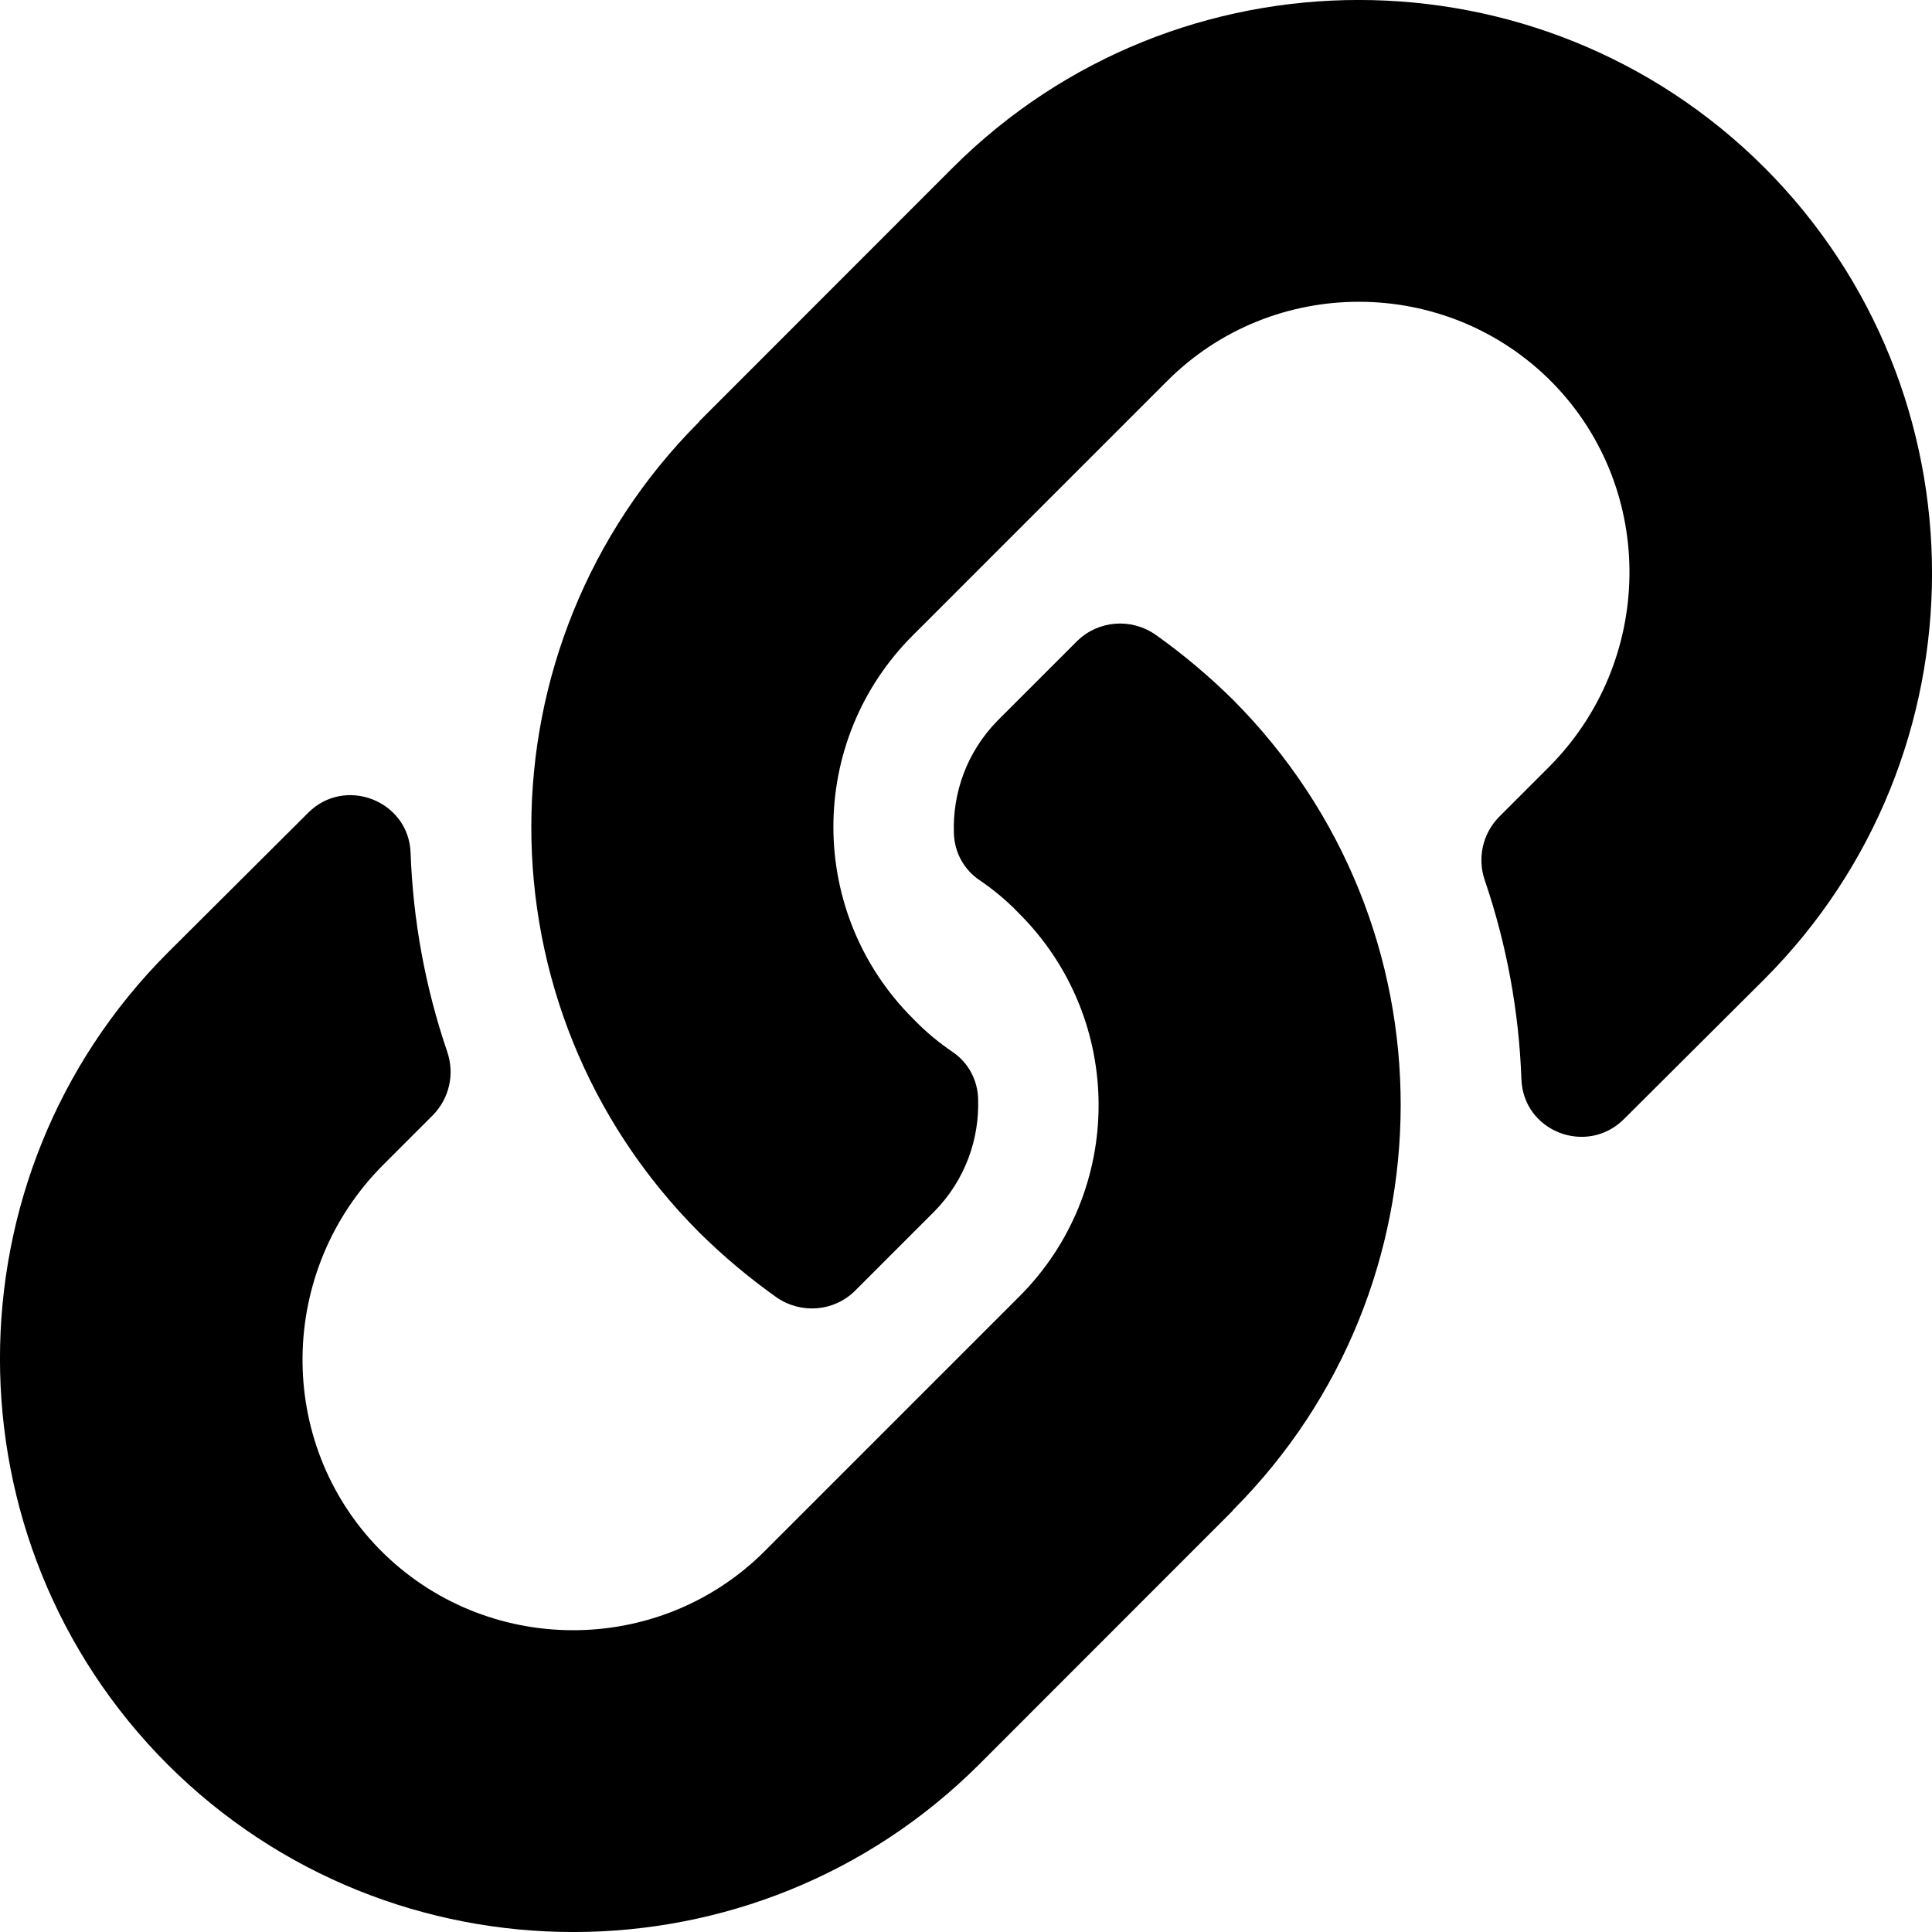 <?xml version="1.0" encoding="UTF-8"?>
<svg xmlns="http://www.w3.org/2000/svg" xmlns:xlink="http://www.w3.org/1999/xlink" width="15pt" height="15pt" viewBox="0 0 15 15" version="1.1">
<g id="surface1">
<path style=" stroke:none;fill-rule:nonzero;fill:rgb(0%,0%,0%);fill-opacity:1;" d="M 9.57 5.43 C 11.32 7.184 11.297 9.992 9.578 11.719 C 9.574 11.723 9.57 11.727 9.57 11.73 L 7.602 13.699 C 5.863 15.434 3.039 15.434 1.301 13.699 C -0.434 11.961 -0.434 9.137 1.301 7.398 L 2.391 6.312 C 2.676 6.023 3.176 6.215 3.188 6.625 C 3.207 7.145 3.301 7.664 3.473 8.168 C 3.531 8.34 3.488 8.527 3.363 8.656 L 2.98 9.039 C 2.156 9.859 2.133 11.195 2.945 12.027 C 3.766 12.863 5.117 12.867 5.941 12.039 L 7.91 10.07 C 8.738 9.246 8.734 7.91 7.91 7.09 C 7.805 6.98 7.695 6.895 7.609 6.836 C 7.484 6.754 7.41 6.617 7.406 6.469 C 7.395 6.16 7.504 5.84 7.746 5.594 L 8.363 4.977 C 8.527 4.816 8.781 4.797 8.969 4.926 C 9.184 5.078 9.383 5.246 9.57 5.43 Z M 13.699 1.301 C 11.961 -0.434 9.137 -0.434 7.398 1.301 L 5.43 3.27 C 5.43 3.273 5.426 3.277 5.422 3.281 C 3.703 5.008 3.68 7.816 5.43 9.57 C 5.617 9.754 5.816 9.922 6.031 10.074 C 6.219 10.203 6.473 10.184 6.637 10.023 L 7.254 9.406 C 7.496 9.16 7.605 8.84 7.594 8.531 C 7.59 8.383 7.516 8.246 7.391 8.164 C 7.305 8.105 7.195 8.02 7.09 7.91 C 6.266 7.09 6.262 5.754 7.09 4.93 L 9.059 2.961 C 9.883 2.133 11.234 2.137 12.055 2.973 C 12.867 3.805 12.844 5.141 12.02 5.961 L 11.637 6.344 C 11.512 6.473 11.469 6.66 11.527 6.832 C 11.699 7.336 11.793 7.855 11.812 8.375 C 11.824 8.785 12.32 8.977 12.609 8.688 L 13.699 7.602 C 15.434 5.863 15.434 3.039 13.699 1.301 Z M 13.699 1.301 "/>
</g>
</svg>

